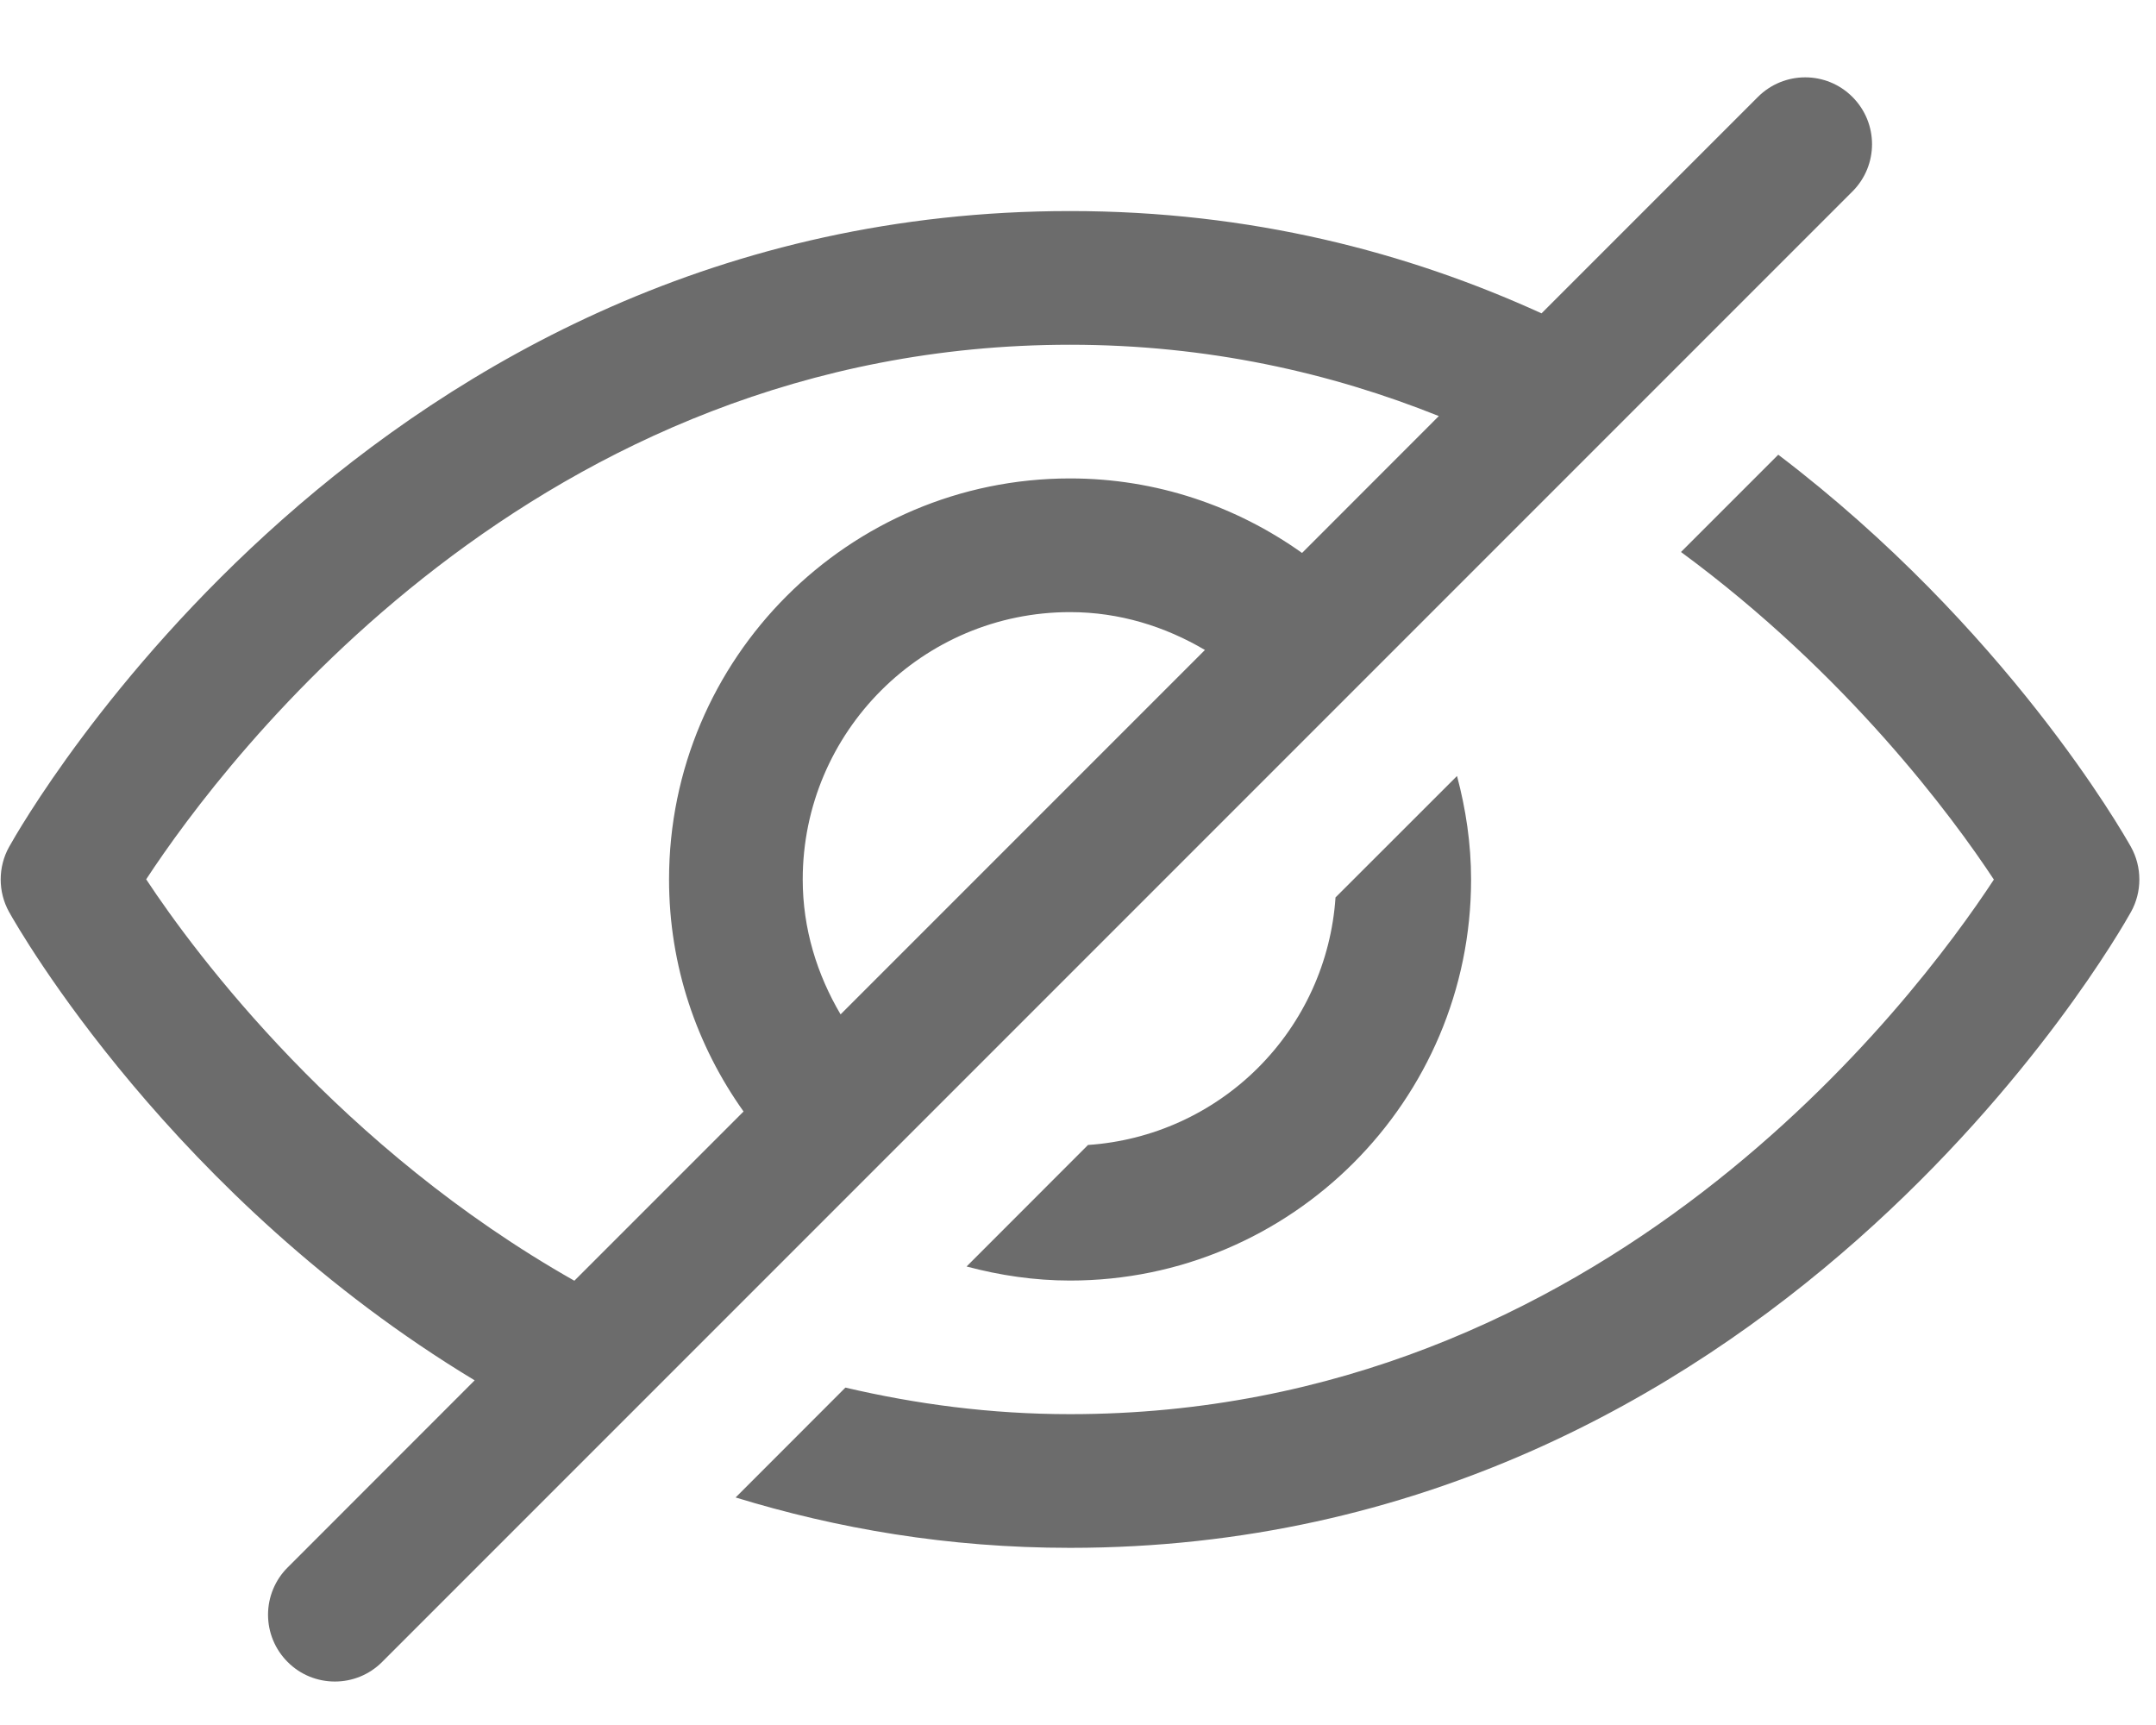 <svg width="25" height="20" viewBox="0 0 25 20" fill="none" xmlns="http://www.w3.org/2000/svg">
<path d="M15.486 10.405L16.895 8.997C16.997 9.38 17.058 9.781 17.058 10.197C17.058 12.761 14.972 14.847 12.408 14.847C11.992 14.847 11.591 14.786 11.208 14.684L12.616 13.275C13.361 13.225 14.062 12.906 14.589 12.379C15.117 11.851 15.436 11.15 15.486 10.405ZM24.71 9.82C24.614 9.649 23.262 7.28 20.62 5.272L19.492 6.4C21.419 7.817 22.64 9.469 23.12 10.198C22.202 11.596 18.599 16.396 12.408 16.396C11.479 16.396 10.616 16.278 9.803 16.088L8.53 17.362C9.701 17.721 10.988 17.946 12.408 17.946C20.52 17.946 24.542 10.874 24.71 10.573C24.774 10.458 24.807 10.328 24.807 10.197C24.807 10.065 24.774 9.935 24.71 9.82ZM21.48 2.22L4.431 19.269C4.279 19.421 4.081 19.496 3.883 19.496C3.685 19.496 3.486 19.421 3.335 19.269C3.263 19.197 3.206 19.112 3.167 19.018C3.128 18.924 3.108 18.823 3.108 18.721C3.108 18.62 3.128 18.519 3.167 18.425C3.206 18.331 3.263 18.245 3.335 18.174L5.504 16.004C1.997 13.887 0.215 10.771 0.105 10.573C0.041 10.458 0.008 10.328 0.008 10.197C0.008 10.065 0.041 9.935 0.105 9.82C0.273 9.519 4.295 2.447 12.408 2.447C14.505 2.447 16.322 2.925 17.875 3.633L20.384 1.124C20.687 0.821 21.178 0.821 21.48 1.124C21.783 1.427 21.783 1.917 21.48 2.22ZM6.66 14.849L8.622 12.887C8.08 12.126 7.758 11.199 7.758 10.197C7.758 7.633 9.844 5.547 12.408 5.547C13.41 5.547 14.337 5.869 15.098 6.411L16.684 4.824C15.431 4.322 14.006 3.997 12.408 3.997C6.216 3.997 2.613 8.797 1.695 10.195C2.278 11.079 3.954 13.317 6.66 14.849ZM9.747 11.761L13.972 7.536C13.511 7.264 12.981 7.097 12.408 7.097C10.698 7.097 9.308 8.487 9.308 10.197C9.308 10.77 9.475 11.3 9.747 11.761Z" fill="#6C6C6C"/>
</svg>
